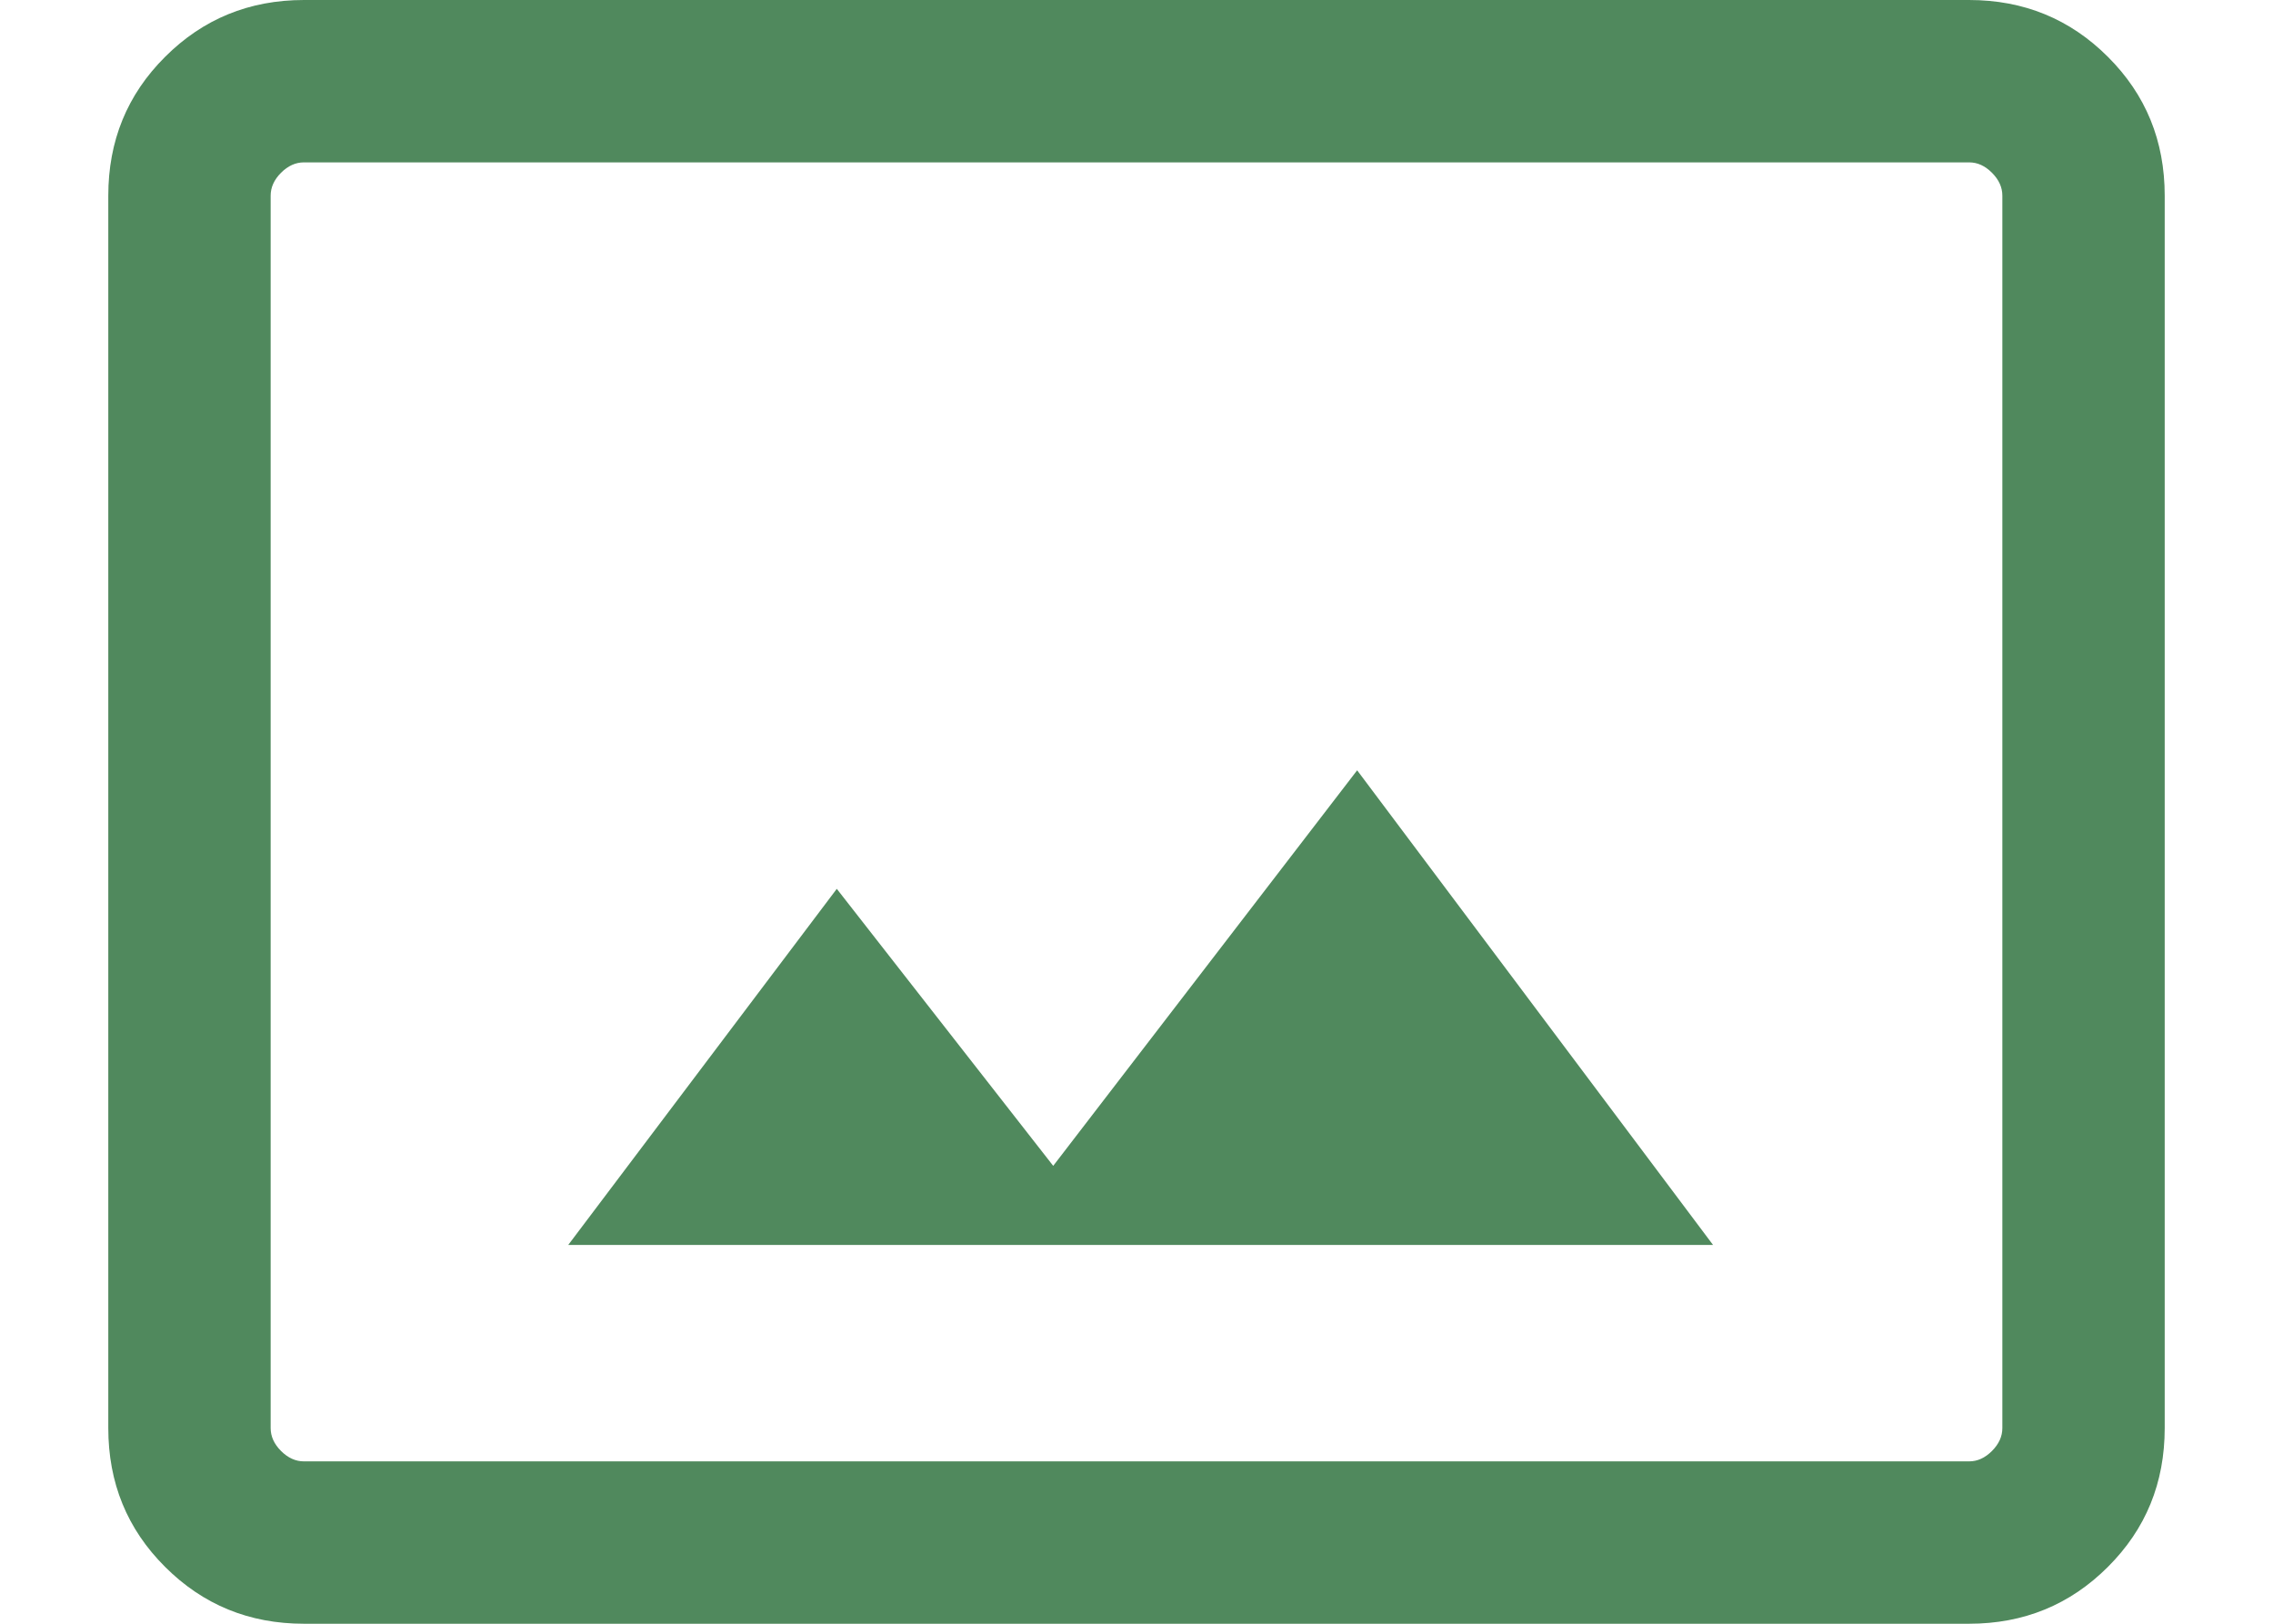 <svg width="14" height="10" viewBox="0 0 14 10" fill="none" xmlns="http://www.w3.org/2000/svg">
<path d="M1.872 10C1.535 10 1.25 9.883 1.017 9.65C0.783 9.417 0.667 9.132 0.667 8.795V1.205C0.667 0.868 0.783 0.583 1.017 0.35C1.25 0.117 1.535 3.05176e-05 1.872 3.05176e-05H12.128C12.465 3.05176e-05 12.75 0.117 12.983 0.35C13.217 0.583 13.333 0.868 13.333 1.205V8.795C13.333 9.132 13.217 9.417 12.983 9.65C12.75 9.883 12.465 10 12.128 10H1.872ZM1.872 9H12.128C12.18 9 12.226 8.979 12.269 8.936C12.312 8.893 12.333 8.846 12.333 8.795V1.205C12.333 1.154 12.312 1.107 12.269 1.064C12.226 1.021 12.18 1 12.128 1H1.872C1.821 1 1.774 1.021 1.731 1.064C1.688 1.107 1.667 1.154 1.667 1.205V8.795C1.667 8.846 1.688 8.893 1.731 8.936C1.774 8.979 1.821 9 1.872 9ZM3.5 7.667H10.551L8.359 4.744L6.487 7.18L5.154 5.474L3.5 7.667Z" fill="#50895D"/>
</svg>
